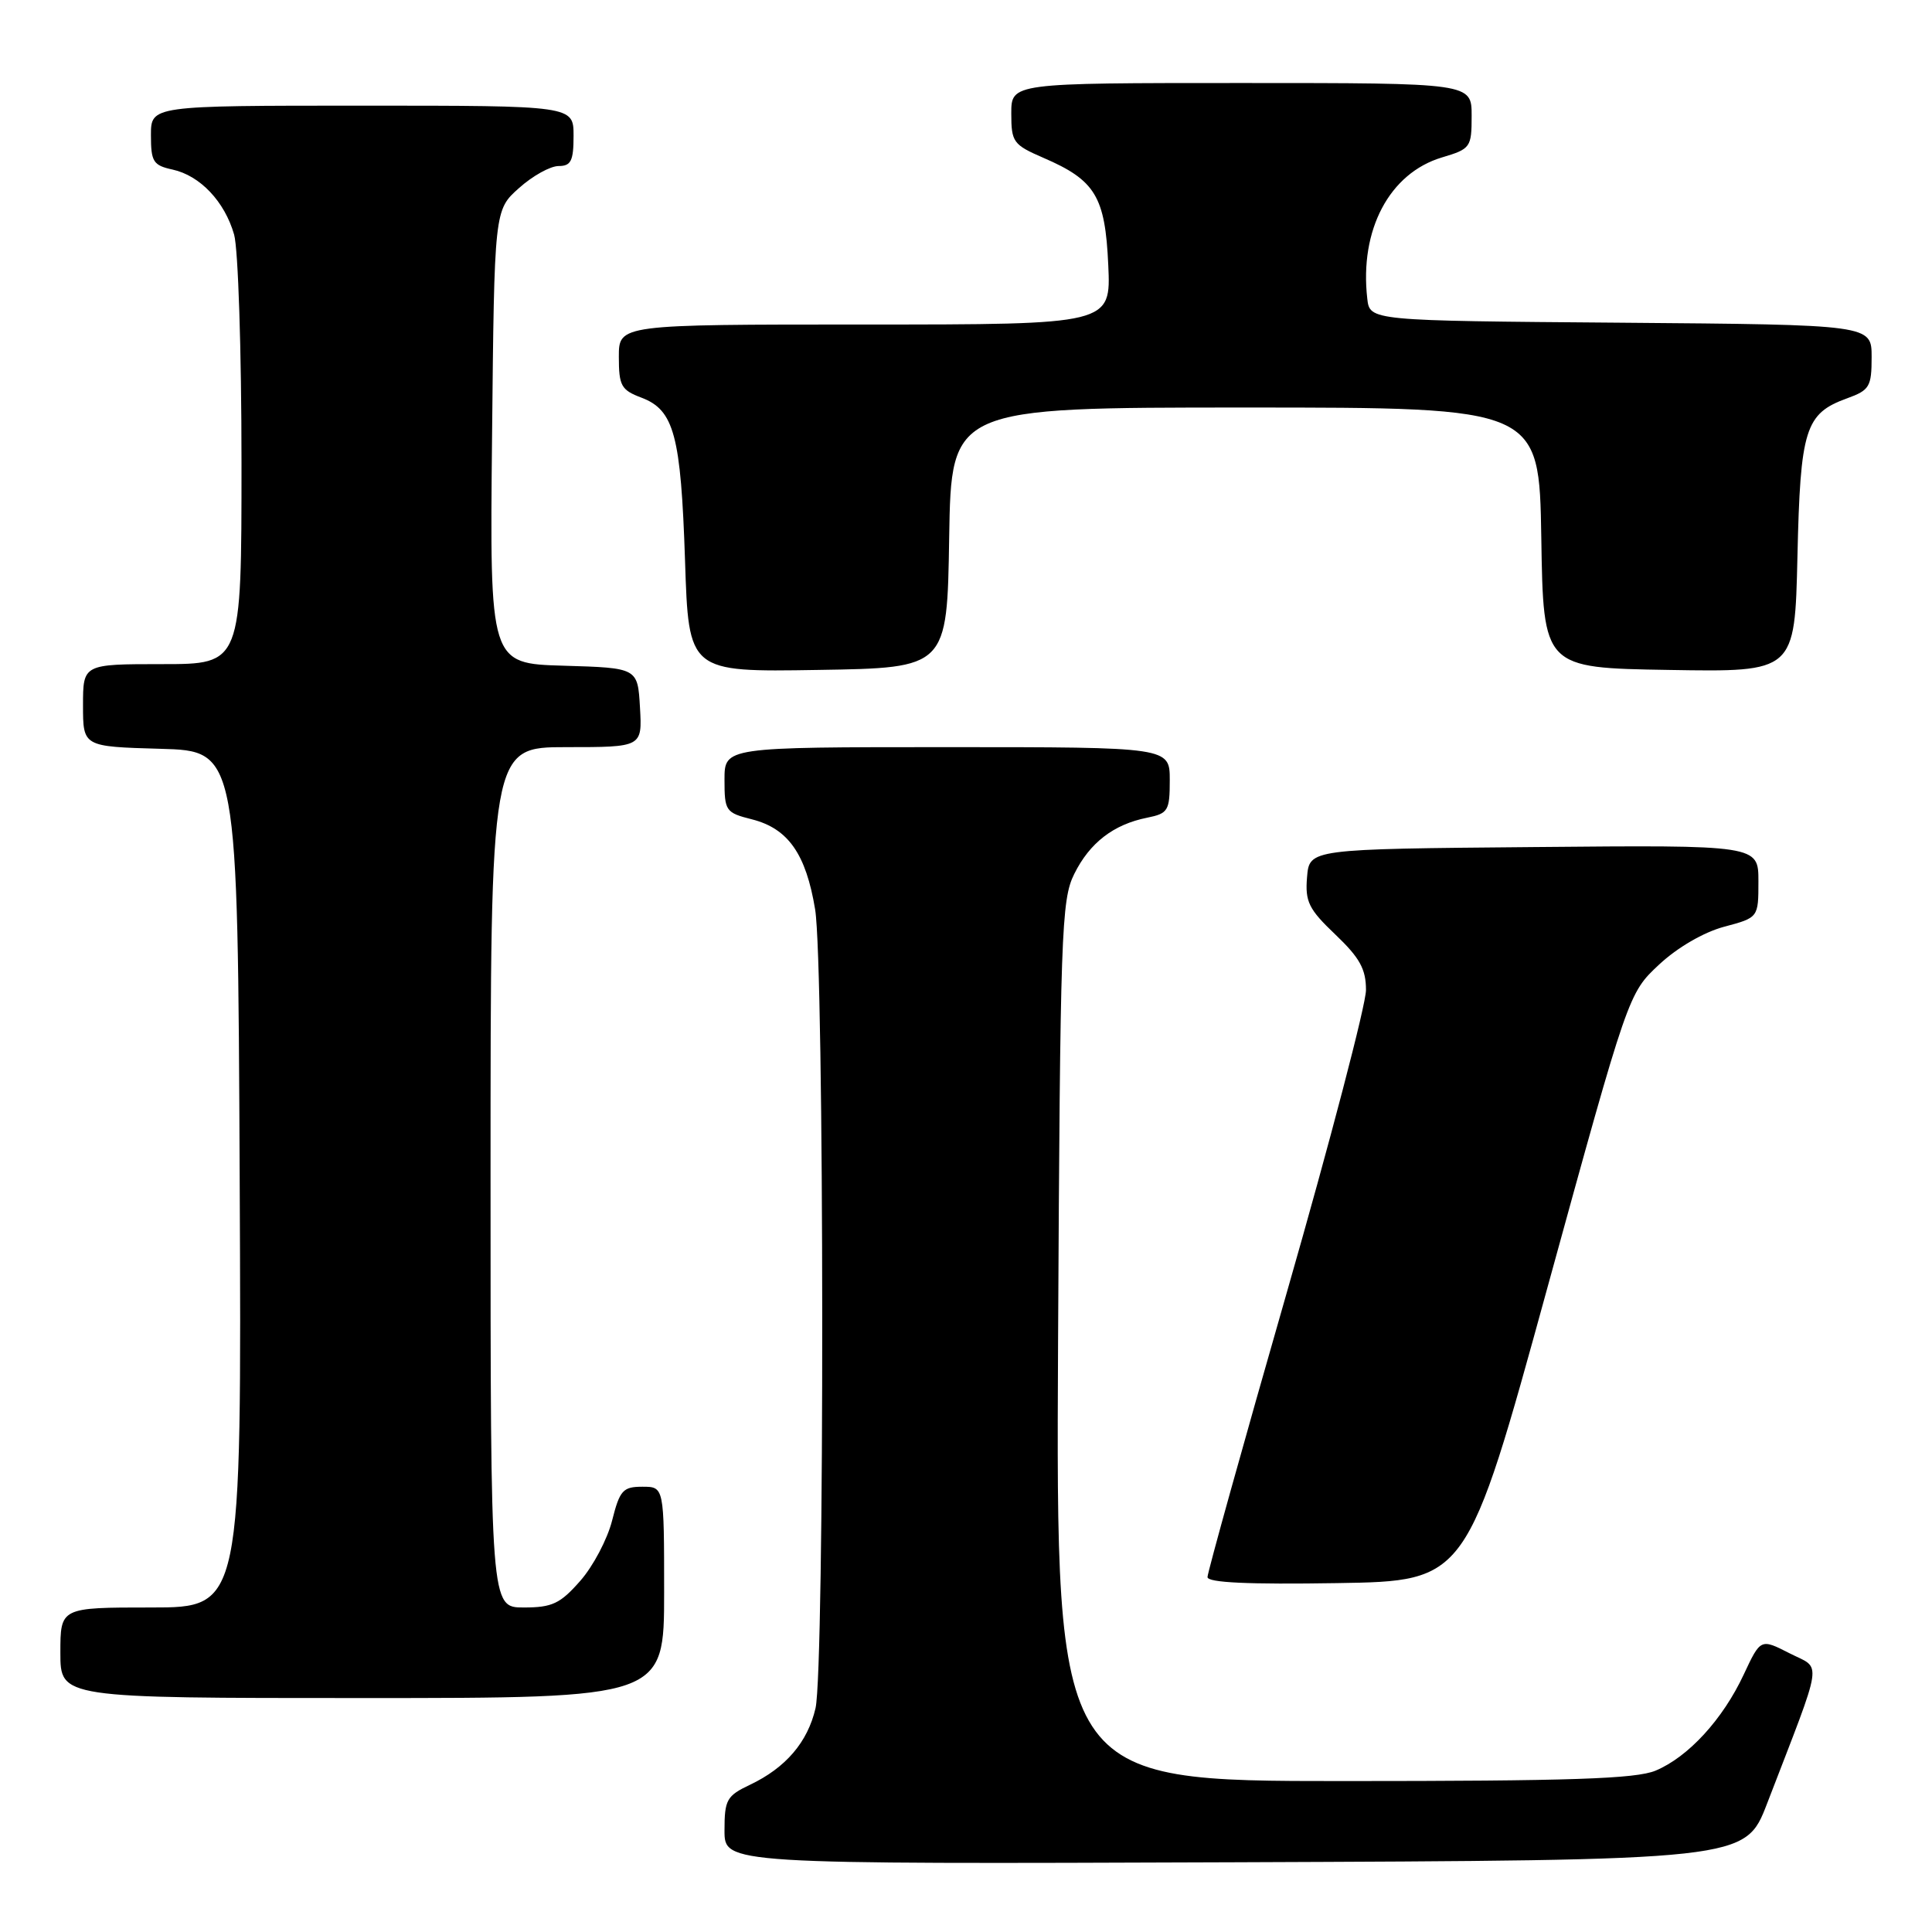 <?xml version="1.0" encoding="UTF-8" standalone="no"?>
<!DOCTYPE svg PUBLIC "-//W3C//DTD SVG 1.1//EN" "http://www.w3.org/Graphics/SVG/1.1/DTD/svg11.dtd" >
<svg xmlns="http://www.w3.org/2000/svg" xmlns:xlink="http://www.w3.org/1999/xlink" version="1.1" viewBox="0 0 256 256">
 <g >
 <path fill="currentColor"
d=" M 234.14 239.00 C 241.74 219.26 241.44 221.27 237.13 219.07 C 233.29 217.11 233.29 217.11 231.05 221.89 C 228.27 227.84 223.70 232.81 219.37 234.62 C 216.75 235.71 208.12 236.00 177.99 236.00 C 139.91 236.00 139.91 236.00 140.20 177.75 C 140.48 123.59 140.63 119.24 142.34 115.81 C 144.39 111.67 147.55 109.24 152.00 108.35 C 154.78 107.79 155.00 107.43 155.00 103.38 C 155.00 99.00 155.00 99.00 125.50 99.00 C 96.00 99.00 96.00 99.00 96.00 103.32 C 96.00 107.46 96.15 107.69 99.65 108.57 C 104.44 109.79 106.80 113.16 108.01 120.51 C 109.23 128.00 109.28 221.09 108.06 226.35 C 107.02 230.85 104.10 234.25 99.38 236.49 C 96.29 237.96 96.00 238.47 96.00 242.55 C 96.00 247.01 96.00 247.01 163.63 246.76 C 231.25 246.50 231.25 246.50 234.14 239.00 Z  M 88.00 211.00 C 88.00 197.00 88.00 197.00 85.12 197.00 C 82.54 197.00 82.12 197.47 81.11 201.47 C 80.49 203.94 78.59 207.54 76.89 209.47 C 74.23 212.50 73.17 213.00 69.40 213.00 C 65.00 213.00 65.00 213.00 65.00 156.00 C 65.00 99.00 65.00 99.00 75.05 99.00 C 85.10 99.00 85.10 99.00 84.80 93.75 C 84.50 88.50 84.50 88.50 74.70 88.21 C 64.89 87.93 64.89 87.93 65.20 57.88 C 65.50 27.83 65.50 27.83 68.77 24.92 C 70.56 23.31 72.92 22.00 74.02 22.00 C 75.66 22.00 76.00 21.32 76.00 18.00 C 76.00 14.00 76.00 14.00 48.00 14.00 C 20.00 14.00 20.00 14.00 20.00 17.92 C 20.00 21.43 20.30 21.91 22.87 22.47 C 26.52 23.27 29.77 26.71 31.02 31.08 C 31.56 32.96 32.00 46.53 32.00 61.24 C 32.00 88.00 32.00 88.00 21.50 88.00 C 11.00 88.00 11.00 88.00 11.00 93.47 C 11.00 98.93 11.00 98.93 21.25 99.22 C 31.50 99.50 31.50 99.50 31.76 156.25 C 32.02 213.00 32.02 213.00 20.01 213.00 C 8.00 213.00 8.00 213.00 8.00 219.00 C 8.00 225.00 8.00 225.00 48.00 225.00 C 88.00 225.00 88.00 225.00 88.00 211.00 Z  M 205.06 170.55 C 215.77 131.61 215.77 131.61 219.84 127.81 C 222.26 125.55 225.74 123.53 228.45 122.80 C 233.00 121.59 233.00 121.59 233.00 116.78 C 233.00 111.97 233.00 111.97 203.25 112.24 C 173.50 112.50 173.50 112.50 173.19 116.23 C 172.92 119.48 173.41 120.47 176.94 123.83 C 180.17 126.91 181.00 128.40 181.00 131.18 C 181.00 133.10 176.28 151.15 170.50 171.29 C 164.72 191.42 160.00 208.38 160.00 208.97 C 160.00 209.71 165.43 209.96 177.18 209.77 C 194.36 209.50 194.36 209.50 205.06 170.55 Z  M 125.77 71.25 C 126.05 54.00 126.05 54.00 165.00 54.00 C 203.95 54.00 203.95 54.00 204.23 71.25 C 204.50 88.50 204.50 88.50 221.16 88.77 C 237.82 89.05 237.82 89.05 238.17 73.77 C 238.55 56.83 239.19 54.79 244.75 52.78 C 247.73 51.70 248.00 51.24 248.00 47.31 C 248.00 43.03 248.00 43.03 214.75 42.76 C 181.50 42.50 181.50 42.50 181.17 39.56 C 180.13 30.46 184.11 22.94 191.07 20.86 C 194.86 19.73 195.00 19.53 195.00 15.34 C 195.00 11.00 195.00 11.00 164.50 11.00 C 134.00 11.00 134.00 11.00 134.00 15.04 C 134.00 18.83 134.26 19.18 138.25 20.91 C 145.14 23.88 146.44 26.03 146.85 35.10 C 147.21 43.00 147.21 43.00 114.61 43.00 C 82.00 43.00 82.00 43.00 82.00 47.28 C 82.00 51.12 82.31 51.68 84.99 52.69 C 89.33 54.33 90.22 57.68 90.77 74.27 C 91.25 89.05 91.25 89.05 108.37 88.77 C 125.50 88.50 125.50 88.50 125.77 71.25 Z "/>
</g>
</svg>